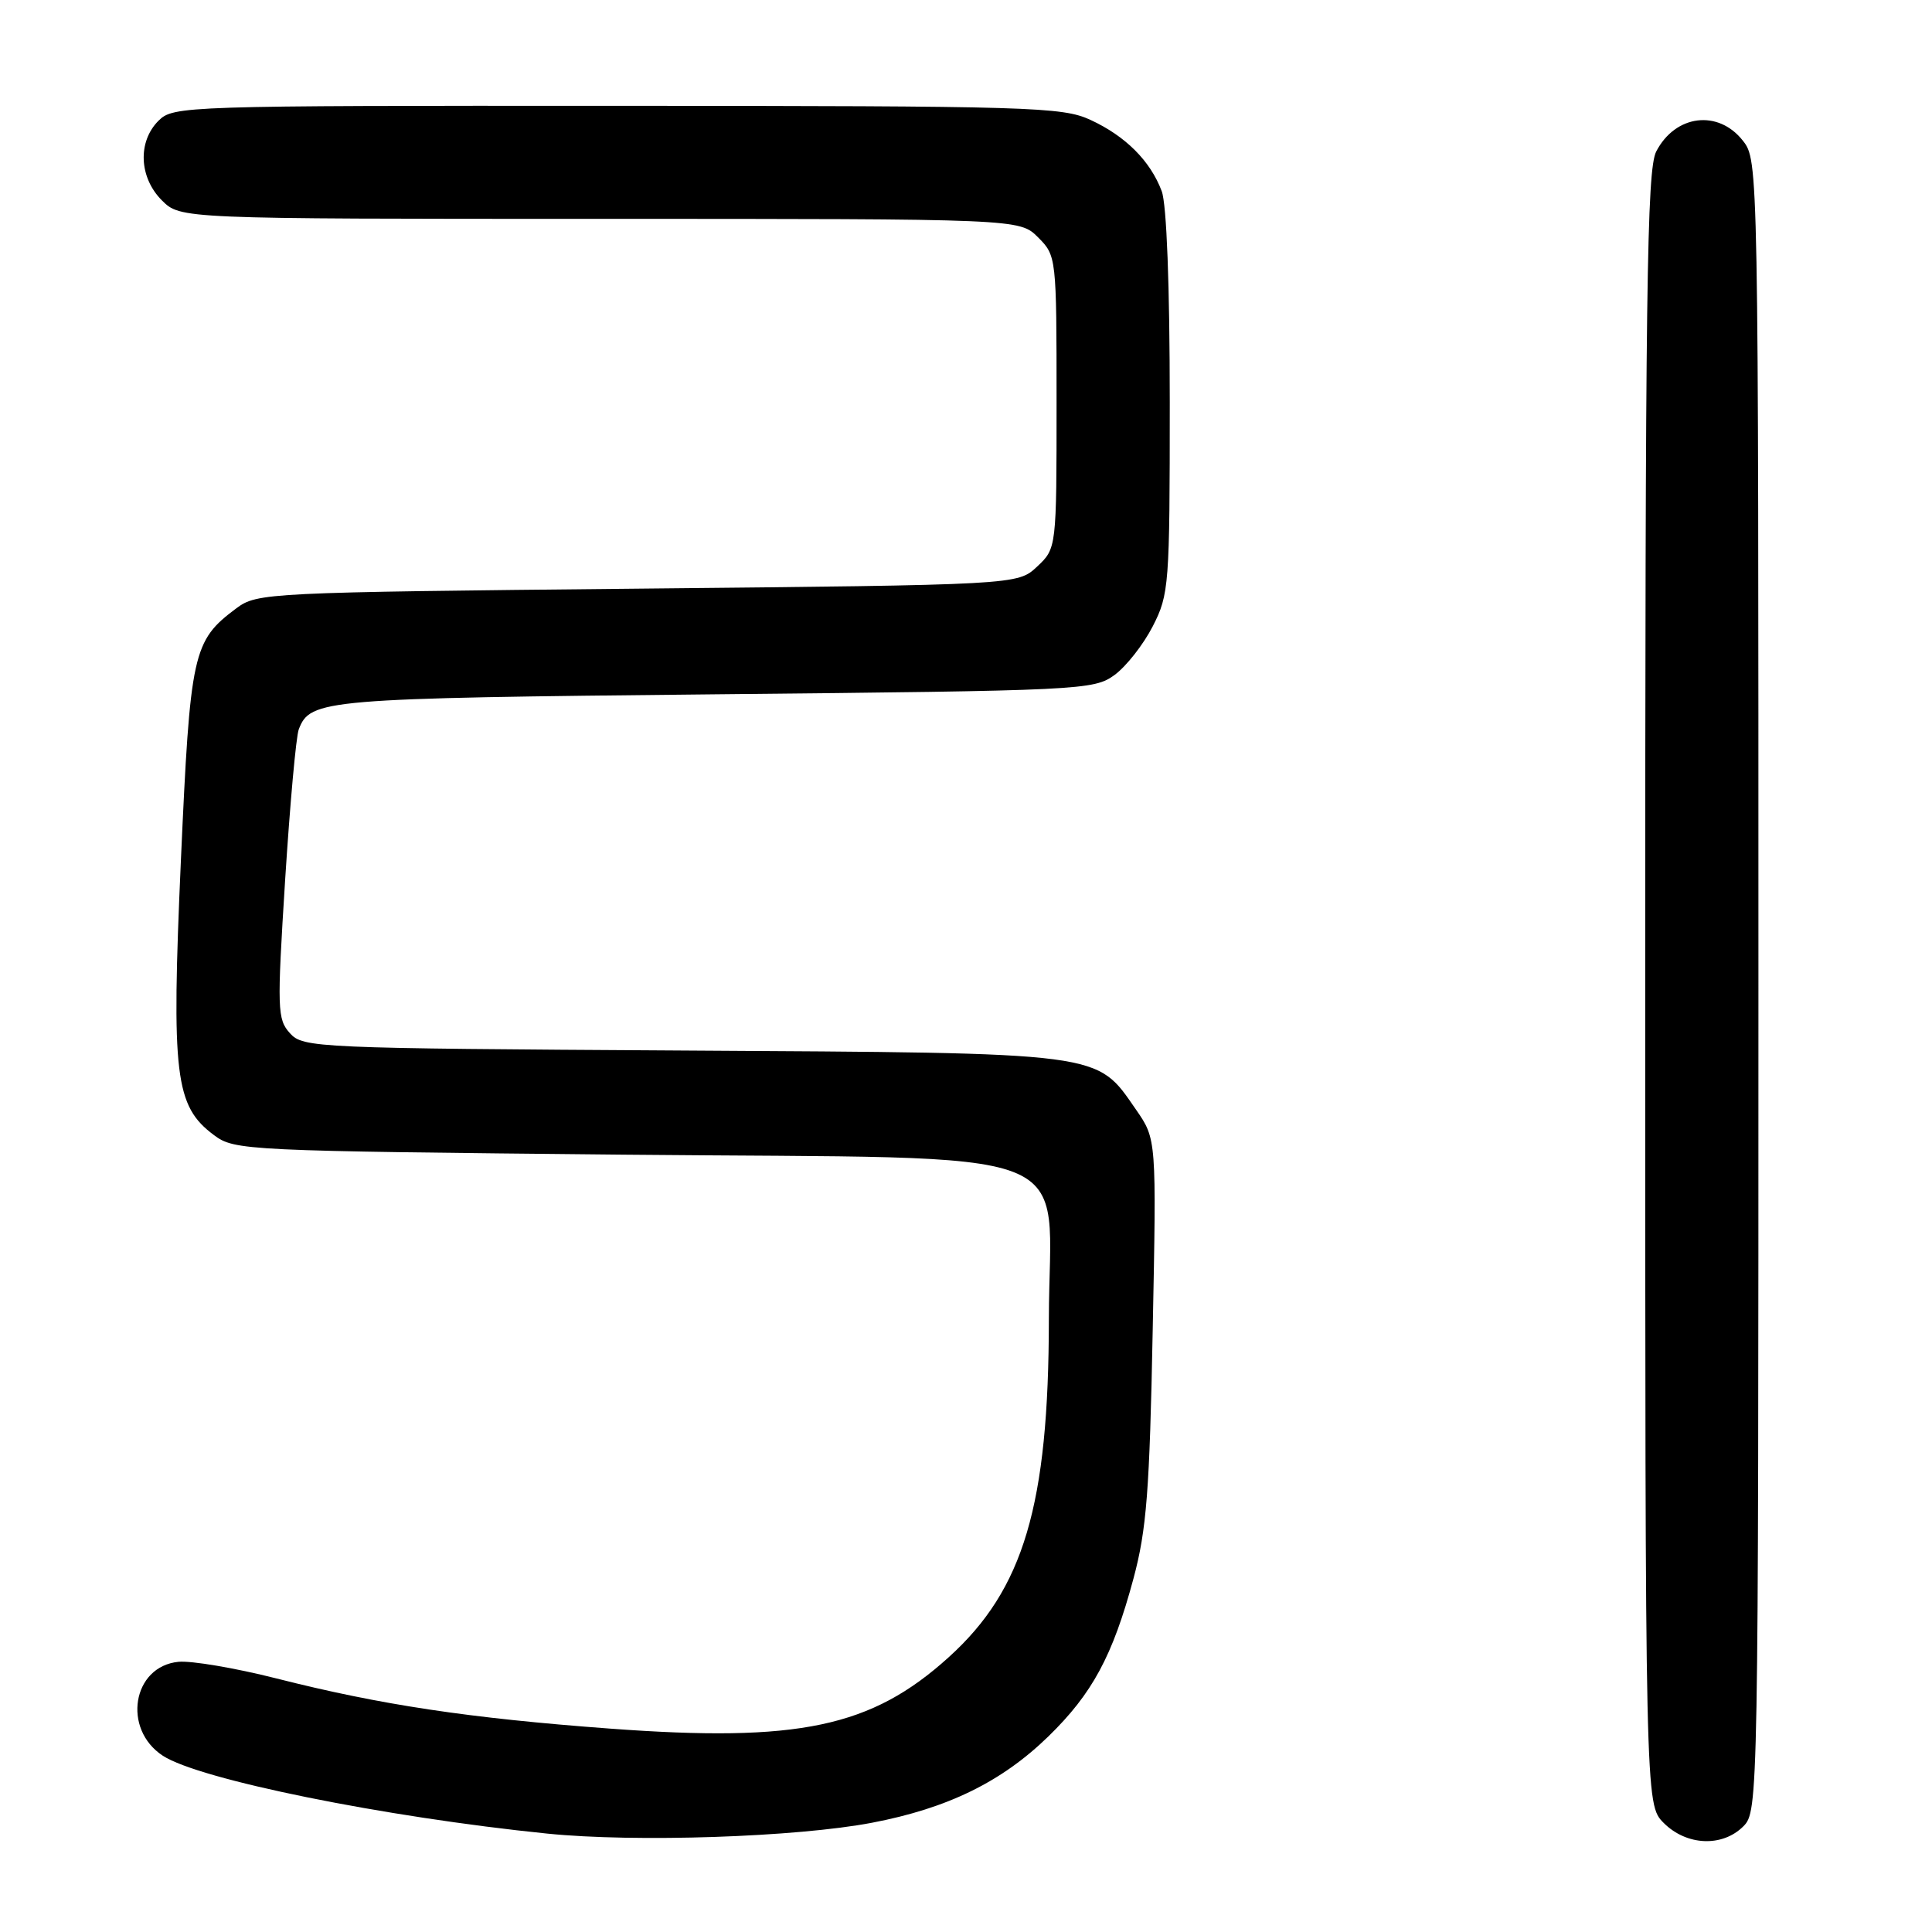 <?xml version="1.0" encoding="UTF-8" standalone="no"?>
<!DOCTYPE svg PUBLIC "-//W3C//DTD SVG 1.1//EN" "http://www.w3.org/Graphics/SVG/1.1/DTD/svg11.dtd" >
<svg xmlns="http://www.w3.org/2000/svg" xmlns:xlink="http://www.w3.org/1999/xlink" version="1.1" viewBox="0 0 256 256">
 <g >
 <path fill="currentColor"
d=" M 115.56 241.52 C 125.59 239.60 132.73 236.10 138.91 230.09 C 144.74 224.41 147.43 219.43 150.19 209.17 C 151.93 202.70 152.33 197.55 152.74 176.23 C 153.24 150.95 153.24 150.95 150.54 147.05 C 145.19 139.34 146.73 139.54 90.36 139.20 C 41.80 138.91 40.16 138.84 38.42 136.91 C 36.74 135.05 36.70 133.77 37.78 116.63 C 38.42 106.57 39.23 97.57 39.59 96.64 C 41.11 92.66 42.85 92.52 94.68 92.00 C 143.34 91.52 144.94 91.44 147.68 89.44 C 149.23 88.31 151.51 85.40 152.75 82.98 C 154.91 78.76 155.00 77.54 155.00 53.35 C 155.00 37.91 154.59 27.04 153.93 25.32 C 152.42 21.31 149.13 18.03 144.50 15.89 C 140.76 14.16 136.73 14.04 81.75 14.02 C 24.32 14.00 22.96 14.04 21.00 16.00 C 18.22 18.78 18.42 23.52 21.45 26.55 C 23.91 29.00 23.91 29.00 79.50 29.00 C 135.09 29.00 135.09 29.00 137.55 31.45 C 139.98 33.89 140.00 34.05 140.00 53.28 C 140.00 72.65 140.00 72.65 137.42 75.08 C 134.84 77.50 134.84 77.50 84.49 78.00 C 35.27 78.49 34.08 78.55 31.32 80.60 C 25.53 84.92 25.21 86.40 23.97 114.00 C 22.70 142.55 23.18 146.55 28.34 150.40 C 31.08 152.45 32.32 152.51 82.66 153.00 C 145.14 153.61 139.01 151.23 138.98 174.81 C 138.96 199.46 135.65 210.61 125.70 219.60 C 115.44 228.88 105.82 230.90 80.83 229.05 C 62.08 227.66 50.46 225.91 36.62 222.40 C 31.18 221.02 25.33 220.03 23.64 220.20 C 17.55 220.80 16.17 229.10 21.57 232.64 C 26.39 235.80 50.94 240.77 72.50 242.96 C 84.21 244.15 105.56 243.43 115.56 241.52 Z  M 231.00 242.00 C 232.98 240.02 233.00 238.67 233.00 130.63 C 233.00 21.51 233.00 21.26 230.93 18.63 C 227.66 14.48 221.99 15.19 219.46 20.07 C 218.21 22.50 218.00 38.08 218.00 131.00 C 218.00 239.09 218.00 239.09 220.45 241.55 C 223.48 244.58 228.22 244.78 231.00 242.00 Z "/>
</g>
</svg>